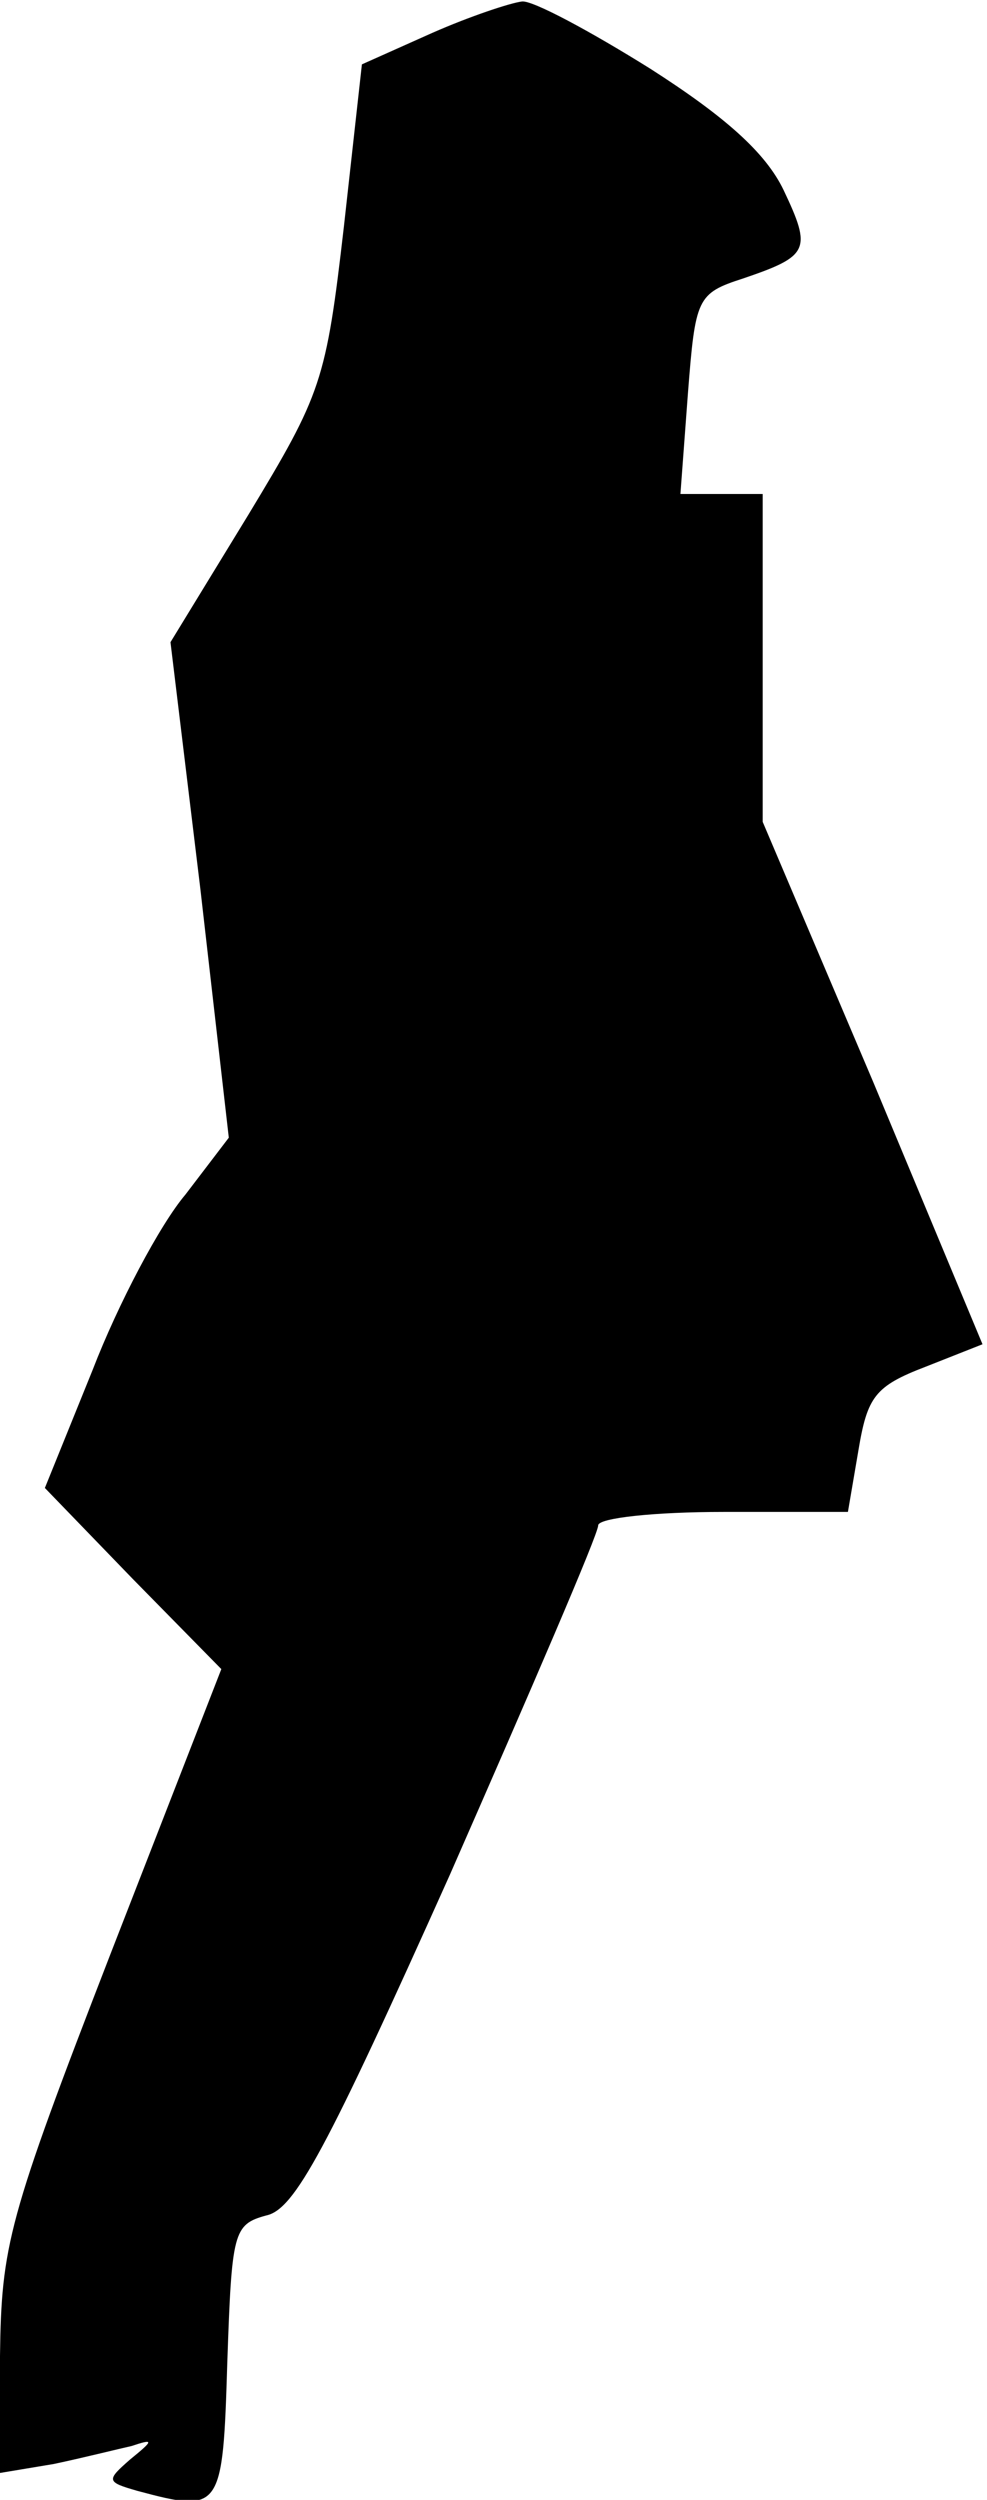 <?xml version="1.0" standalone="no"?>
<!DOCTYPE svg PUBLIC "-//W3C//DTD SVG 20010904//EN"
 "http://www.w3.org/TR/2001/REC-SVG-20010904/DTD/svg10.dtd">
<svg version="1.0" xmlns="http://www.w3.org/2000/svg"
 width="66pt" height="167pt" viewBox="0 0 66 167"
 preserveAspectRatio="xMidYMid meet">
<g transform="translate(0,167) scale(0.1,-0.1)"
fill="#000000" stroke="none">
<path fill="#000000" stroke="none" d="M289 1648 l-47 -21 -12 -108 c-12 -104
-15 -112 -64 -193 l-52 -85 20 -165 19 -166 -29 -38 c-17 -20 -45 -73 -62
-117 l-32 -79 59 -61 59 -60 -74 -190 c-69 -178 -73 -195 -74 -269 l0 -78 36
6 c19 4 43 10 52 12 15 5 15 4 -1 -9 -16 -14 -16 -15 5 -21 56 -15 57 -13 60
86 3 87 4 92 26 98 19 4 40 43 123 228 54 123 99 227 99 233 0 5 38 9 84 9
l83 0 7 41 c6 36 11 43 45 56 l38 15 -73 175 -74 174 0 110 0 109 -27 0 -28 0
5 67 c5 64 6 67 37 77 44 15 46 19 27 59 -12 25 -39 49 -89 81 -40 25 -79 46
-86 45 -8 -1 -35 -10 -60 -21z"/>
</g>
</svg>
